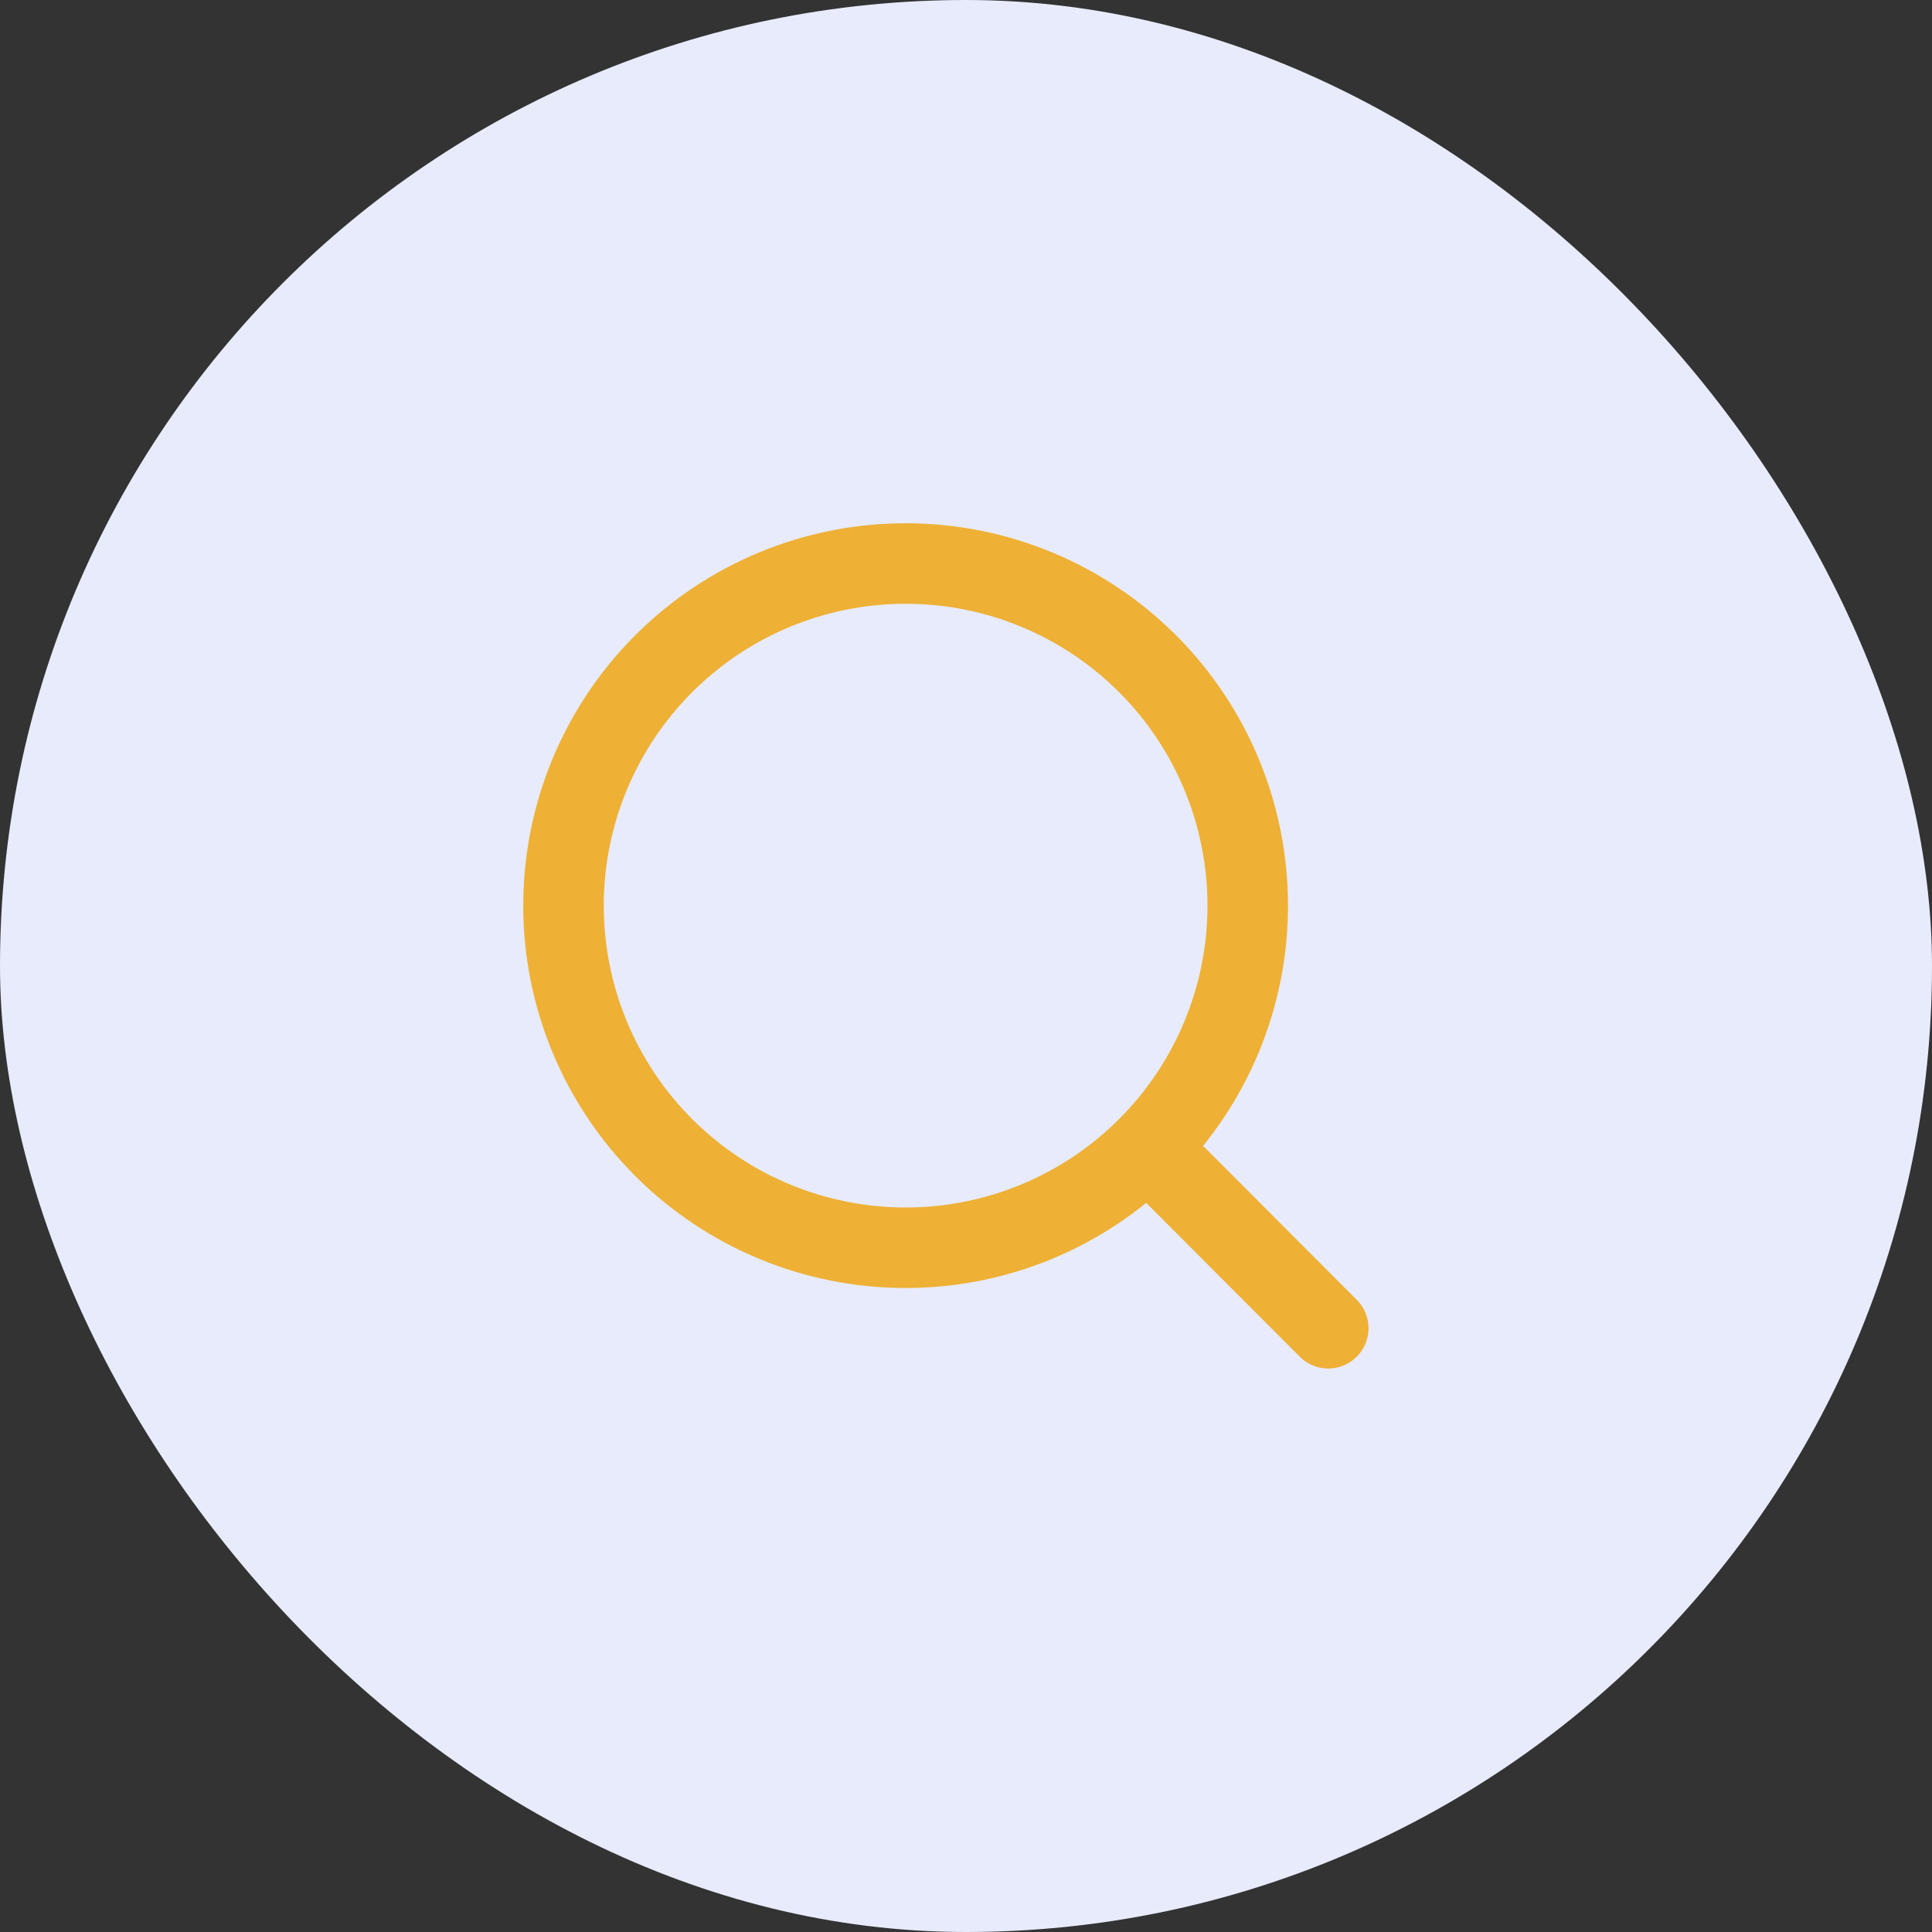 <svg width="60" height="60" viewBox="0 0 60 60" fill="none" xmlns="http://www.w3.org/2000/svg">
<rect x="0" y="0" width="60" height="60" fill="#333333" stroke="none"/>
<rect width="60" height="60" rx="30" fill="#E7EBFC"/>
<path d="M41.25 41.25L35.642 35.633M38.75 28.125C38.75 30.943 37.631 33.645 35.638 35.638C33.645 37.631 30.943 38.75 28.125 38.75C25.307 38.75 22.605 37.631 20.612 35.638C18.619 33.645 17.5 30.943 17.5 28.125C17.5 25.307 18.619 22.605 20.612 20.612C22.605 18.619 25.307 17.5 28.125 17.5C30.943 17.5 33.645 18.619 35.638 20.612C37.631 22.605 38.75 25.307 38.75 28.125V28.125Z" stroke="#EEB035" stroke-width="2.5" stroke-linecap="round"/>
</svg>
